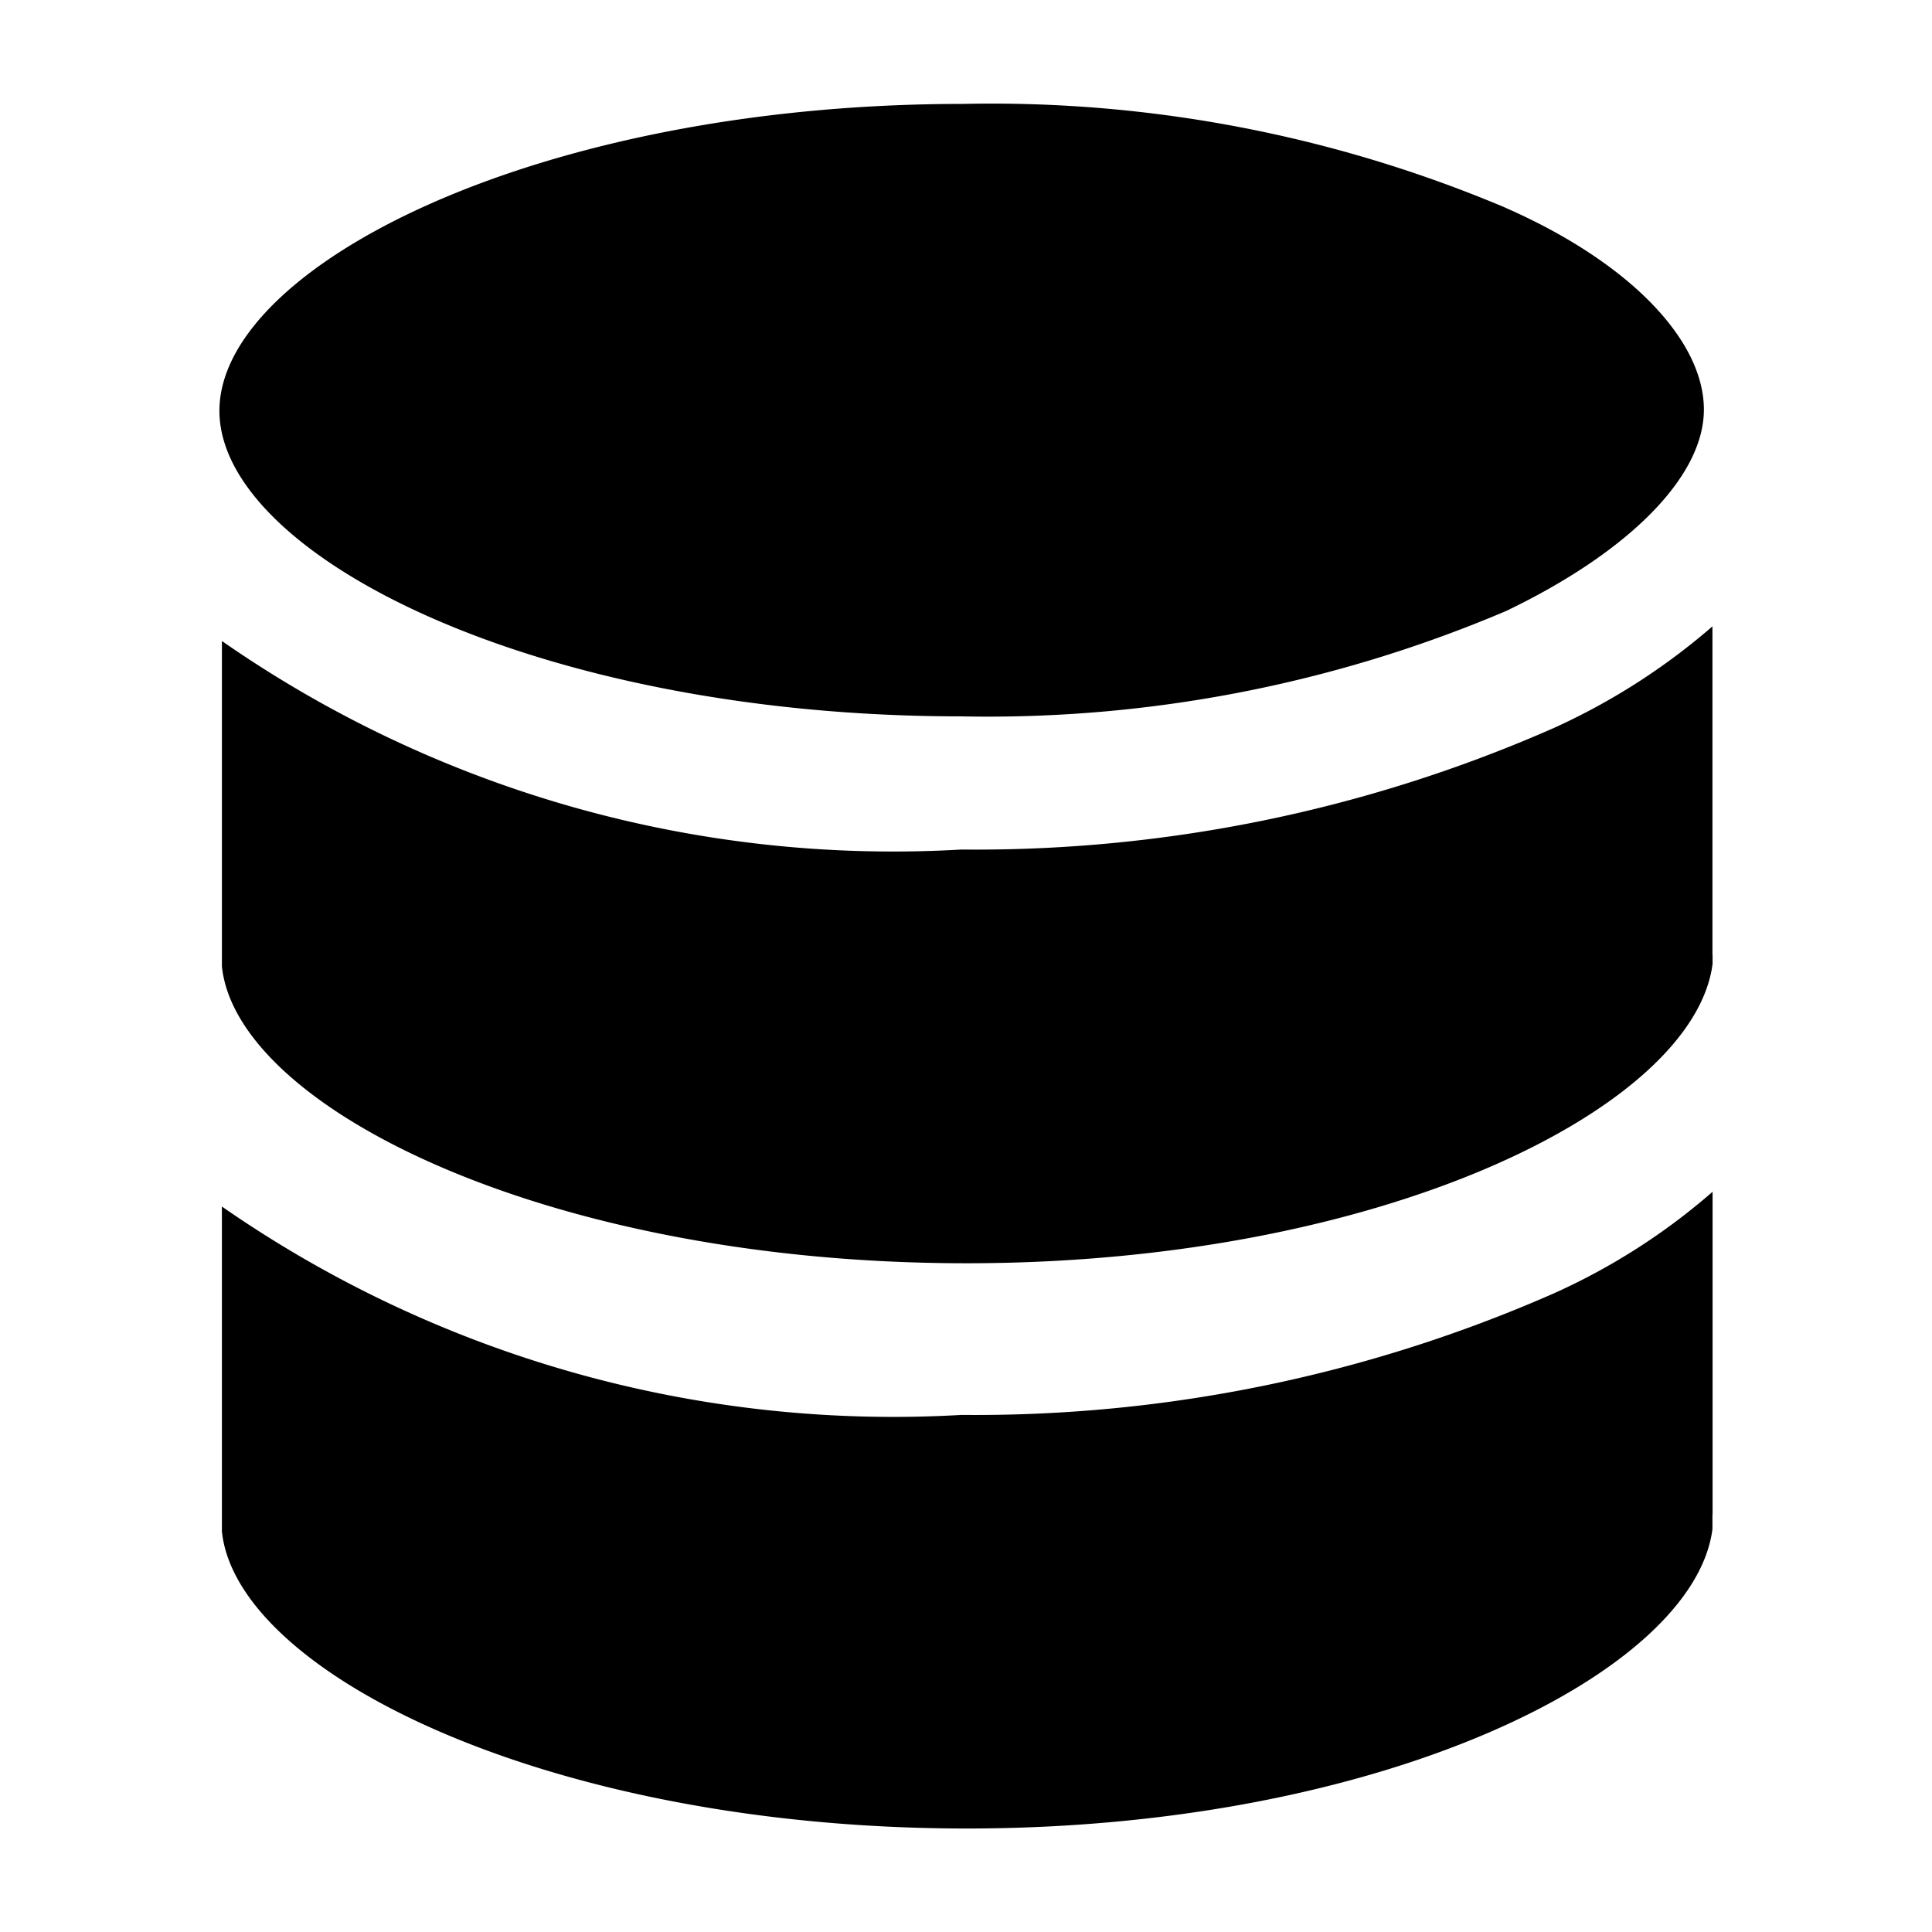 <?xml version="1.0" standalone="no"?>
<svg xmlns="http://www.w3.org/2000/svg" class="icon" viewBox="0 0 1024 1024">
  <path d="M907.703 802.597V631.662c-25.307 22.089-53.76 40.229-84.261 53.906a761.71 761.71 0 0 1-313.783 64.366 623.689 623.689 0 0 1-392.046-110.446v172.178c7.753 75.191 173.568 157.477 394.752 157.477 221.111 0 385.682-82.944 395.264-158.72v-7.826z m0-296.302v-3.218 7.753c-9.655 75.922-174.226 158.72-395.337 158.72C291.109 669.623 125.44 587.337 117.614 512.219V339.749a622.958 622.958 0 0 0 392.046 110.519 759.881 759.881 0 0 0 313.783-64.366 346.697 346.697 0 0 0 84.187-53.906v174.299zM798.354 110.299c65.536 28.891 104.741 70.071 104.741 106.789 0 35.913-40.448 75.849-104.741 106.715a702.171 702.171 0 0 1-289.28 55.881C284.087 379.611 116.297 294.034 116.297 217.746 116.297 141.166 284.818 55.077 510.391 55.077a699.758 699.758 0 0 1 288.037 55.223z" p-id="43715"></path>
</svg>
